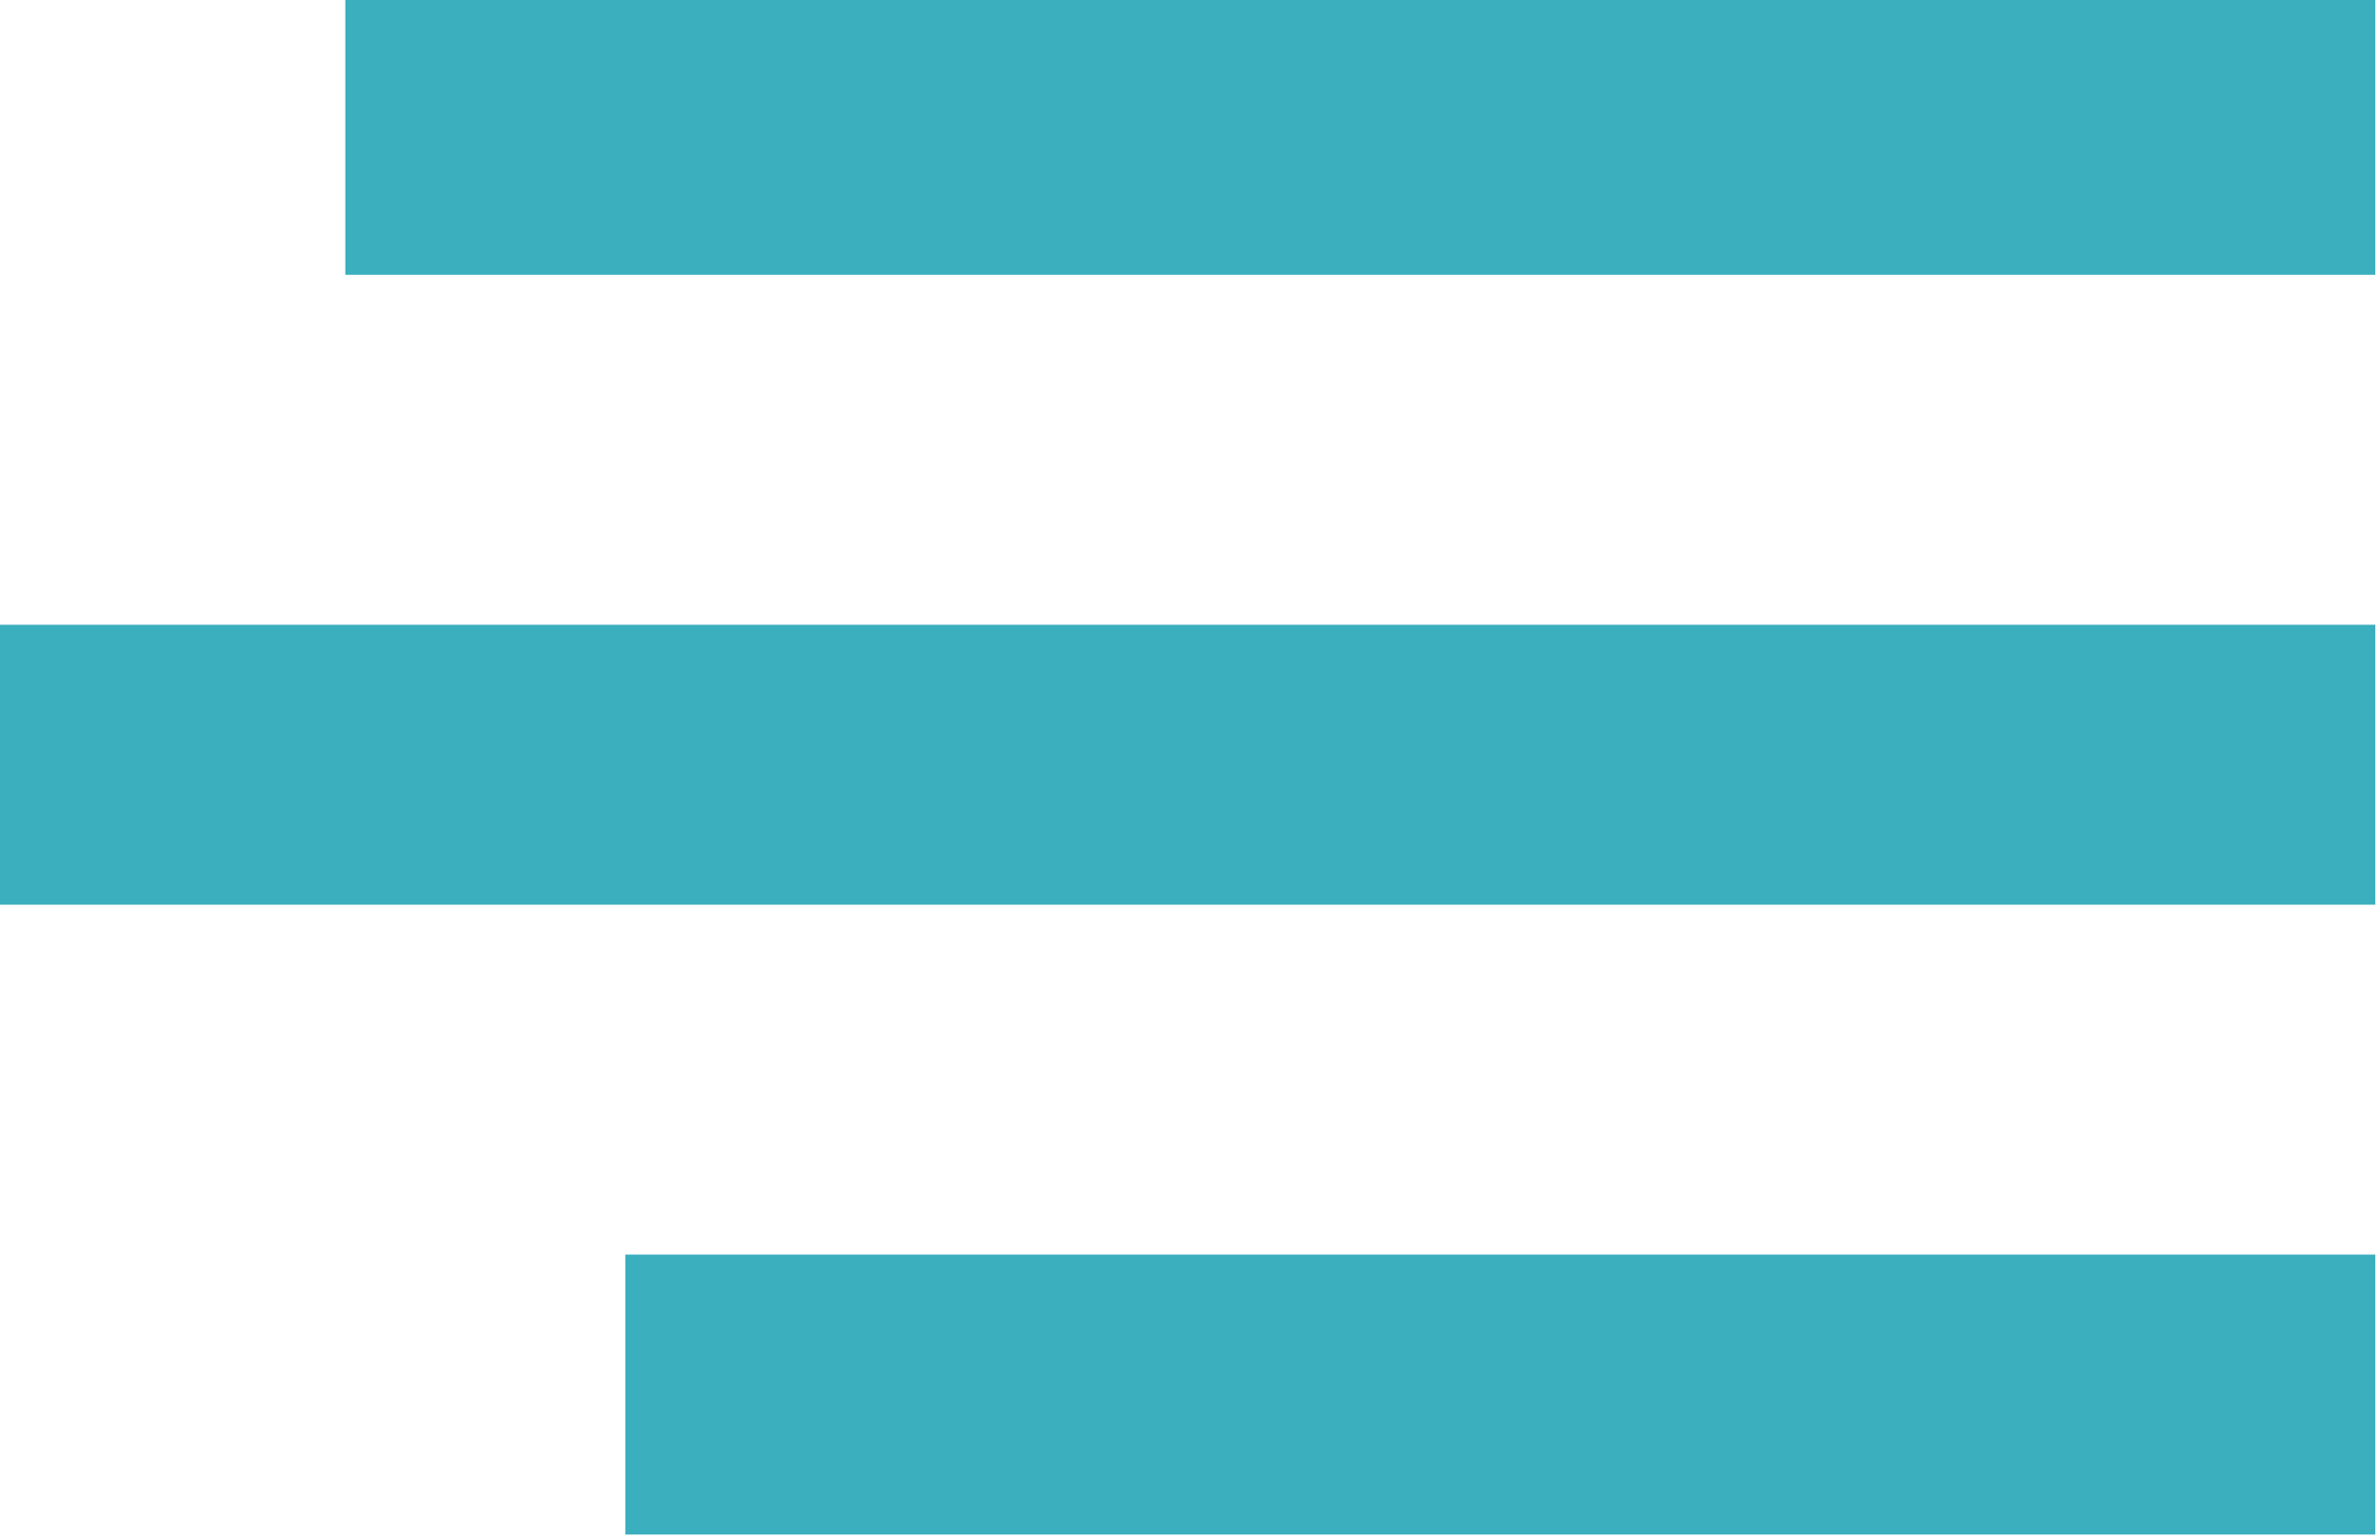 <?xml version="1.0" encoding="utf-8"?>
<!-- Generator: Adobe Illustrator 19.0.0, SVG Export Plug-In . SVG Version: 6.00 Build 0)  -->
<svg version="1.1" id="Layer_1" xmlns="http://www.w3.org/2000/svg" xmlns:xlink="http://www.w3.org/1999/xlink" x="0px" y="0px"
	 viewBox="-482 490 34 22" style="enable-background:new -482 490 34 22;" xml:space="preserve">
<style type="text/css">
	.st0{fill:#3BAFBE;}
</style>
<g transform="translate(-4729.267 221.727)">
	<rect x="4252.2" y="268.2" class="st0" width="29" height="4"/>
	<rect x="4247.2" y="277.2" class="st0" width="34" height="4"/>
	<rect x="4256.2" y="286.2" class="st0" width="25" height="4"/>
</g>
</svg>
